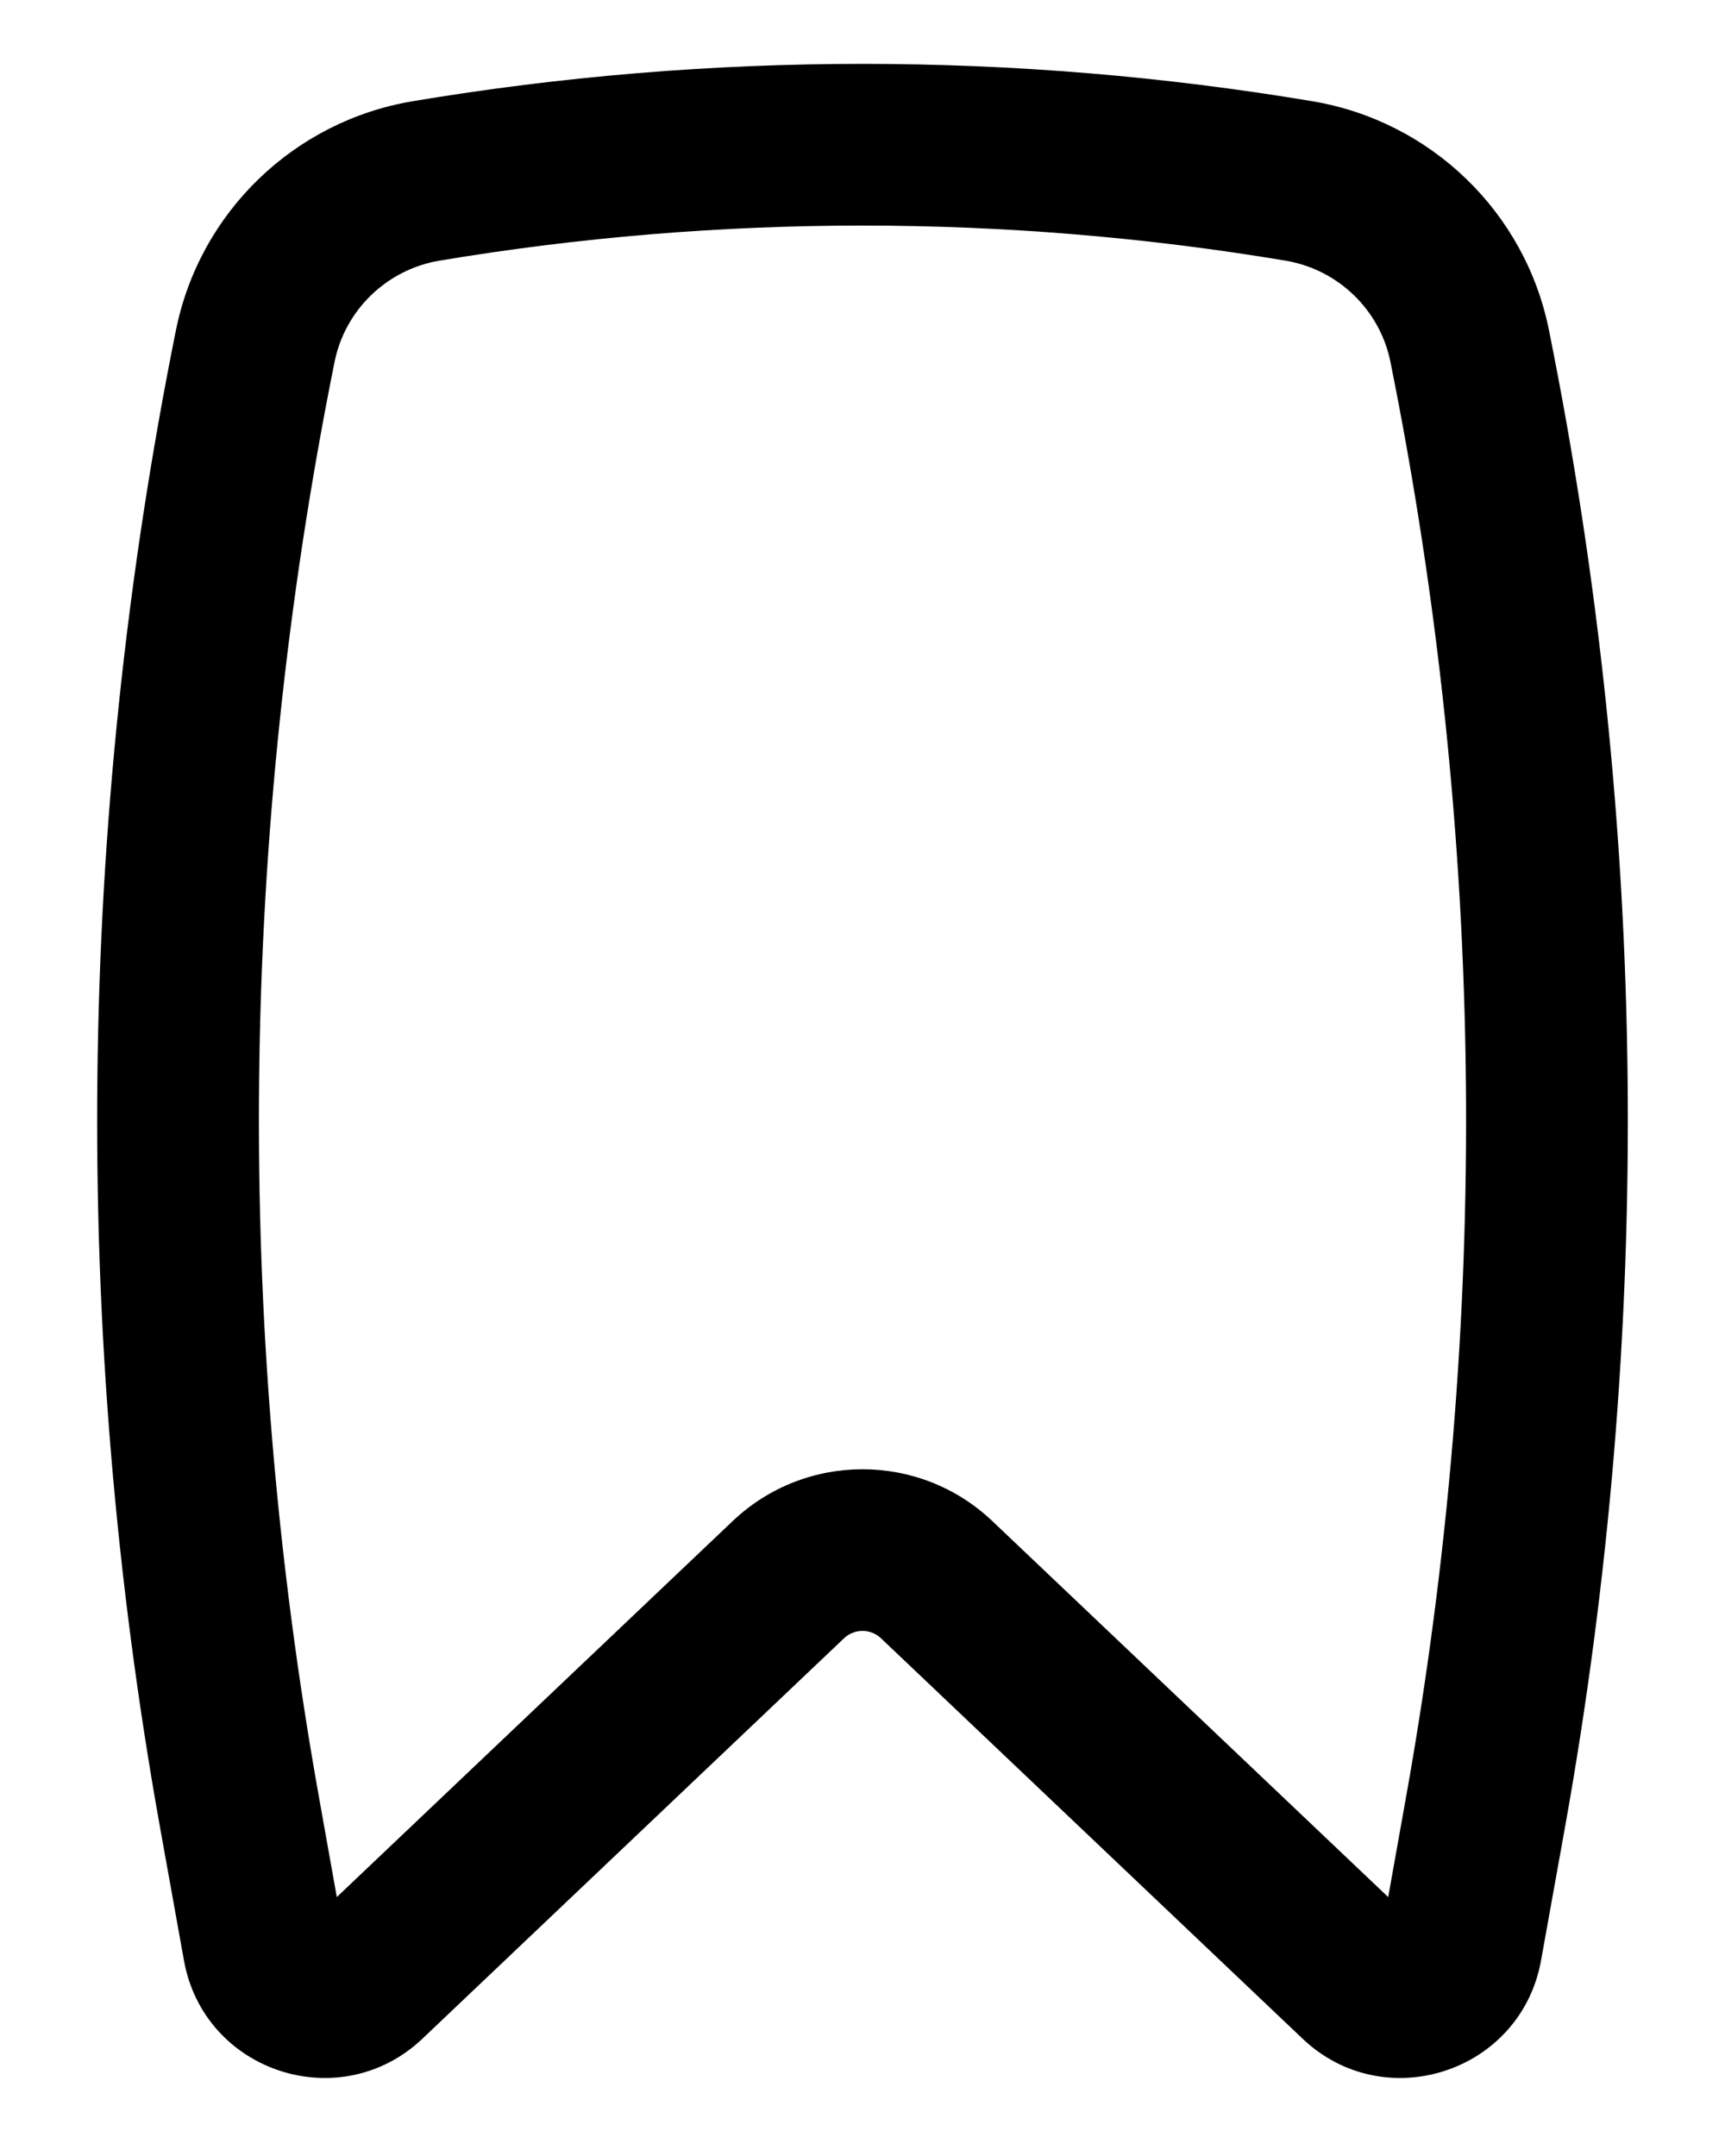<svg width="16" height="20" viewBox="0 0 16 20" fill="none" xmlns="http://www.w3.org/2000/svg">
<path fill-rule="evenodd" clip-rule="evenodd" d="M11.924 2.418C9.331 1.984 6.669 1.984 4.076 2.418C3.588 2.5 3.2 2.875 3.103 3.358C2.218 7.752 2.17 12.274 2.961 16.685L3.124 17.598L6.795 14.111C7.47 13.469 8.53 13.469 9.205 14.111L12.876 17.598L13.039 16.685C13.83 12.274 13.782 7.752 12.897 3.358C12.8 2.875 12.412 2.5 11.924 2.418ZM3.828 0.939C6.585 0.477 9.415 0.477 12.172 0.939C13.271 1.123 14.147 1.967 14.367 3.062C15.29 7.641 15.34 12.352 14.516 16.95L14.294 18.185C14.108 19.222 12.844 19.637 12.081 18.911L8.172 15.198C8.076 15.106 7.924 15.106 7.828 15.198L3.919 18.911C3.155 19.637 1.891 19.222 1.706 18.185L1.484 16.95C0.66 12.352 0.71 7.641 1.632 3.062C1.853 1.967 2.729 1.123 3.828 0.939Z" fill="black"/>
</svg>
